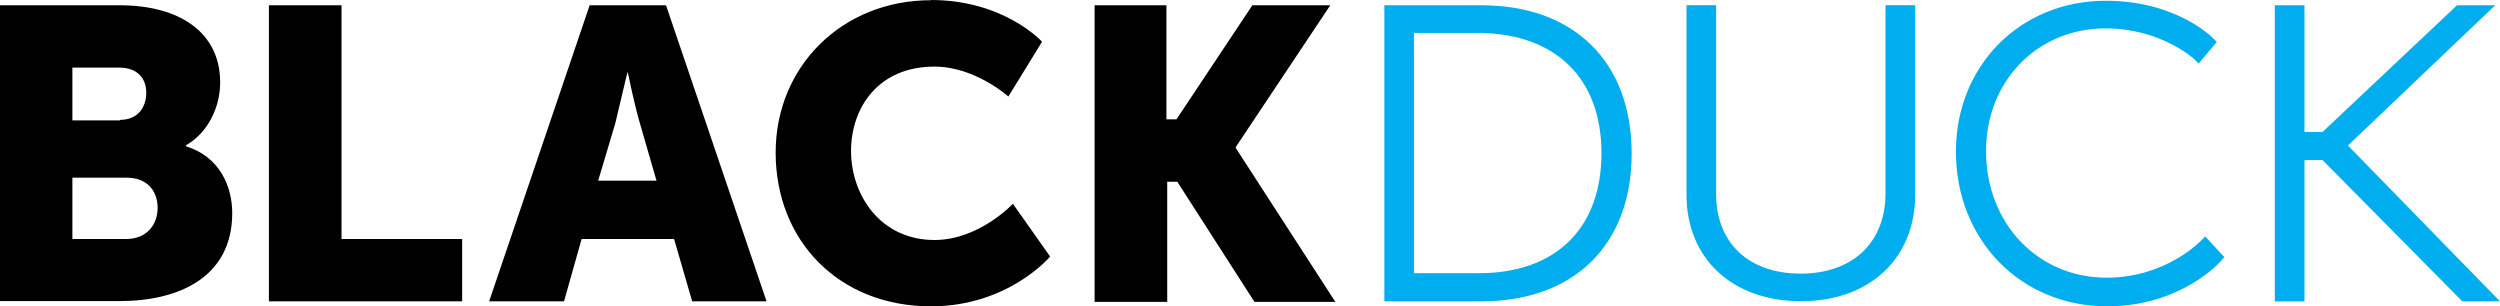 <?xml version="1.0" encoding="utf-8"?>
<!-- Generator: Adobe Illustrator 16.0.3, SVG Export Plug-In . SVG Version: 6.00 Build 0)  -->
<!DOCTYPE svg PUBLIC "-//W3C//DTD SVG 1.1//EN" "http://www.w3.org/Graphics/SVG/1.1/DTD/svg11.dtd">
<svg version="1.1" id="Layer_1" xmlns="http://www.w3.org/2000/svg" xmlns:xlink="http://www.w3.org/1999/xlink" x="0px" y="0px"
	 width="110.168px" height="13.5px" viewBox="4.165 24.263 110.168 13.5" enable-background="new 4.165 24.263 110.168 13.5"
	 xml:space="preserve">
<path fill="#00ADEE" d="M69.445,24.495H65.17v13.047h4.275c4.098,0,6.623-2.503,6.623-6.512C76.068,27,73.543,24.495,69.445,24.495z
	 M74.738,31.008c0,3.322-2.016,5.294-5.404,5.294h-2.86V25.713h2.835c3.4,0.022,5.428,1.994,5.428,5.294H74.738z M87.255,32.777
	c0,2.17-1.44,3.544-3.744,3.544c-2.282,0-3.72-1.35-3.72-3.5v-8.33h-1.307v8.351c0,2.813,2.017,4.695,5.051,4.695
	c3.013,0,5.027-1.883,5.027-4.695v-8.351h-1.308V32.777z M101.142,34.884C101.119,34.905,99.592,36.5,97,36.5
	c-3.035,0-5.316-2.392-5.316-5.582c0-3.08,2.26-5.405,5.272-5.405c2.413,0,3.876,1.33,3.899,1.35l0.2,0.2l0.798-0.952l-0.156-0.155
	c-0.065-0.066-1.64-1.66-4.739-1.66c-3.767,0-6.601,2.857-6.601,6.645c0,3.899,2.857,6.821,6.668,6.821
	c3.199,0,4.939-1.904,5.006-1.994l0.154-0.176l-0.842-0.908L101.142,34.884z M114.122,24.495h-1.683l-5.925,5.583h-0.797v-5.582
	h-1.308v13.048h1.308v-6.226h0.797l6.158,6.224h1.66l-6.7-6.866L114.122,24.495z"/>
<path d="M4.165,24.495h5.272c2.614,0,4.43,1.174,4.43,3.4c0,1.085-0.532,2.215-1.506,2.77v0.044
	c1.506,0.465,2.038,1.795,2.038,2.946c0,2.835-2.37,3.876-4.962,3.876H4.165V24.495z M9.459,29.545c0.797,0,1.152-0.576,1.152-1.195
	c0-0.599-0.354-1.108-1.196-1.108h-2.06v2.326h2.104V29.545z M9.715,34.796c0.93,0,1.396-0.643,1.396-1.374
	c0-0.73-0.443-1.33-1.373-1.33H7.355v2.702L9.715,34.796z M16.015,24.495h3.2v10.301h5.316v2.746h-8.516V24.495z M33.87,34.796
	h-4.075l-0.775,2.746h-3.3l4.43-13.047h3.365l4.43,13.047h-3.278L33.87,34.796z M31.81,27.463L31.278,29.7l-0.753,2.524h2.57
	l-0.73-2.524c-0.244-0.819-0.532-2.237-0.532-2.237H31.81z M45.19,24.263c3.234,0,4.895,1.84,4.895,1.84l-1.484,2.414
	c0,0-1.463-1.319-3.256-1.319c-2.503,0-3.677,1.84-3.677,3.72c0,1.928,1.285,3.921,3.677,3.921c1.97,0,3.456-1.596,3.456-1.596
	l1.64,2.326c0,0-1.84,2.193-5.25,2.193c-4.076,0-6.845-2.902-6.845-6.778c0-3.788,2.924-6.712,6.845-6.712L45.19,24.263z
	 M52.365,24.495h3.201v5.028h0.442l3.345-5.028h3.434l-4.164,6.247v0.044l4.386,6.778h-3.565l-3.4-5.294h-0.443v5.294h-3.2v-13.07
	L52.365,24.495z"/>
</svg>
